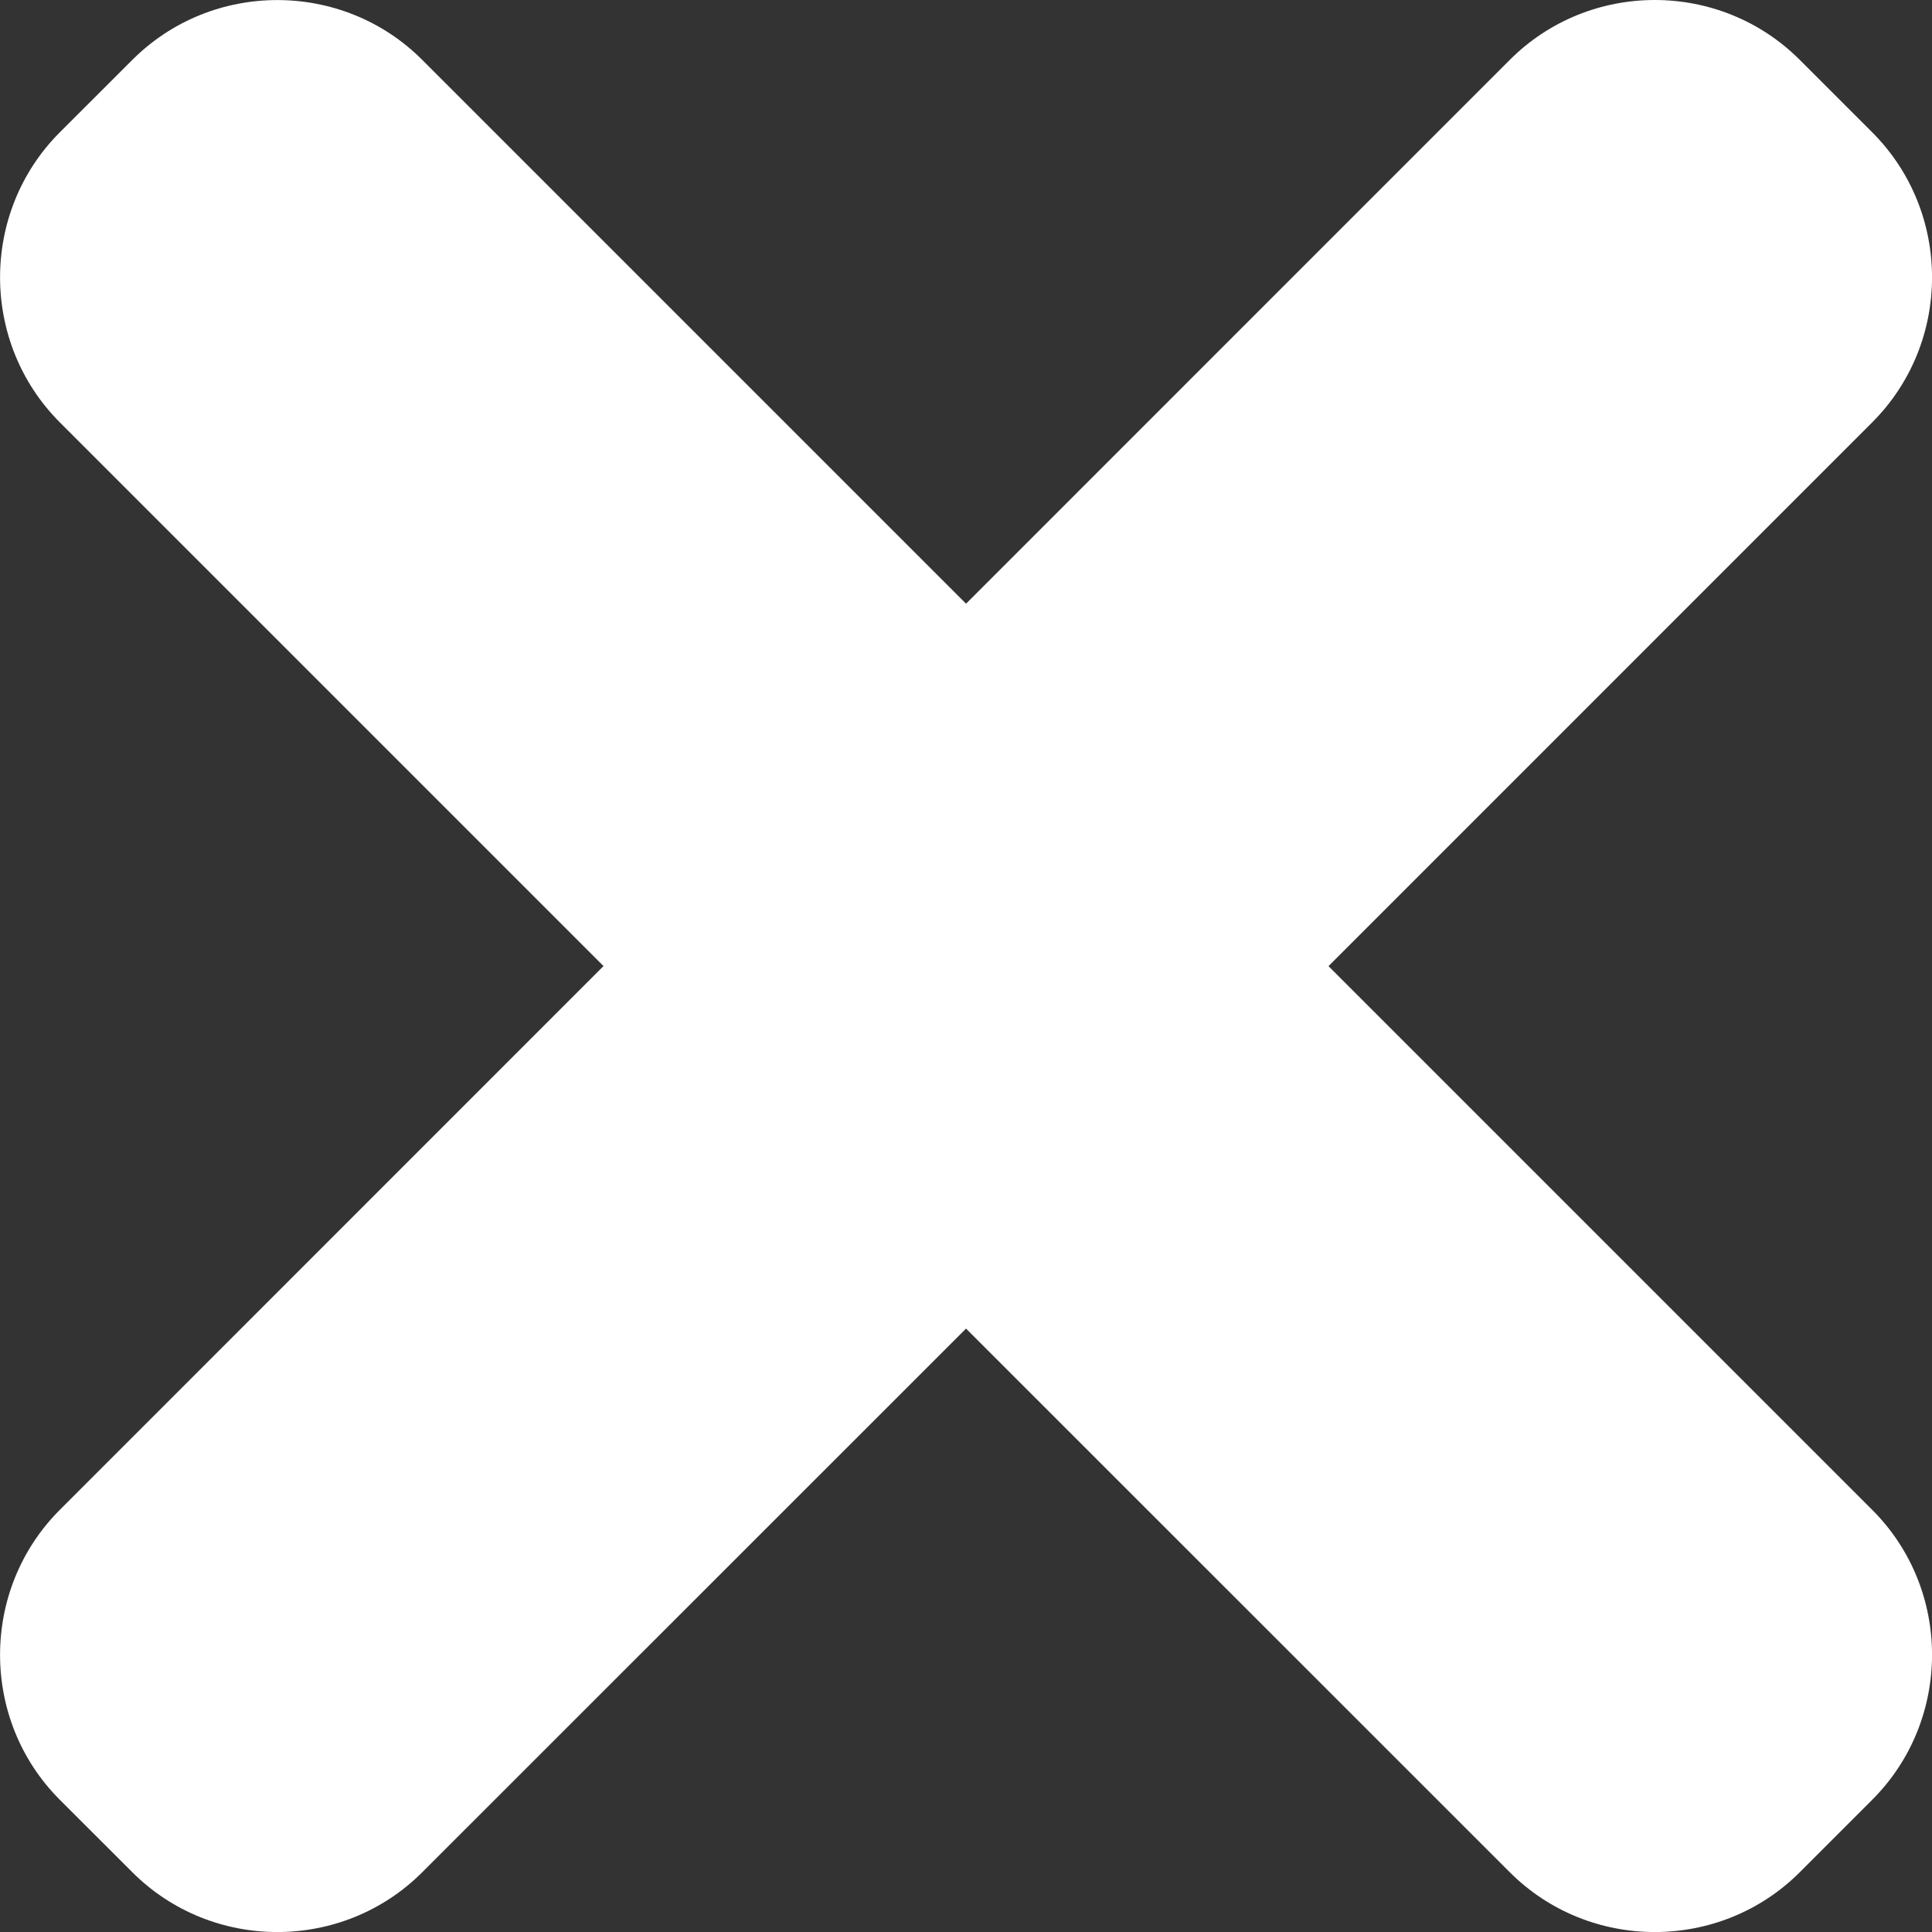 <?xml version="1.0" encoding="utf-8"?>
<!-- Generator: Adobe Illustrator 16.0.0, SVG Export Plug-In . SVG Version: 6.00 Build 0)  -->
<!DOCTYPE svg PUBLIC "-//W3C//DTD SVG 1.1//EN" "http://www.w3.org/Graphics/SVG/1.1/DTD/svg11.dtd">
<svg version="1.1" id="Capa_1" xmlns="http://www.w3.org/2000/svg" xmlns:xlink="http://www.w3.org/1999/xlink" x="0px" y="0px"
	 width="119.059px" height="119.061px" viewBox="0 0 119.059 119.061" enable-background="new 0 0 119.059 119.061"
	 xml:space="preserve">
<rect x="0" y="0" width="119.059" height="119.061" fill="#333333" stroke="none"/>
<g>
	<path fill="#FFFFFF" d="M81.869,59.538l33.507-33.512c4.914-4.914,4.914-12.957,0-17.871l-4.465-4.465
		c-4.915-4.92-12.957-4.92-17.871,0L59.532,37.202L26.021,3.69c-4.909-4.915-12.952-4.915-17.866,0l-4.47,4.465
		c-4.909,4.914-4.909,12.957,0,17.871l33.506,33.507L3.685,93.045c-4.909,4.914-4.909,12.956,0,17.865l4.47,4.466
		c4.914,4.914,12.957,4.914,17.866,0l33.512-33.502l33.507,33.502c4.914,4.914,12.956,4.914,17.871,0l4.465-4.466
		c4.914-4.914,4.914-12.956,0-17.865L81.869,59.538z"/>
</g>
</svg>
